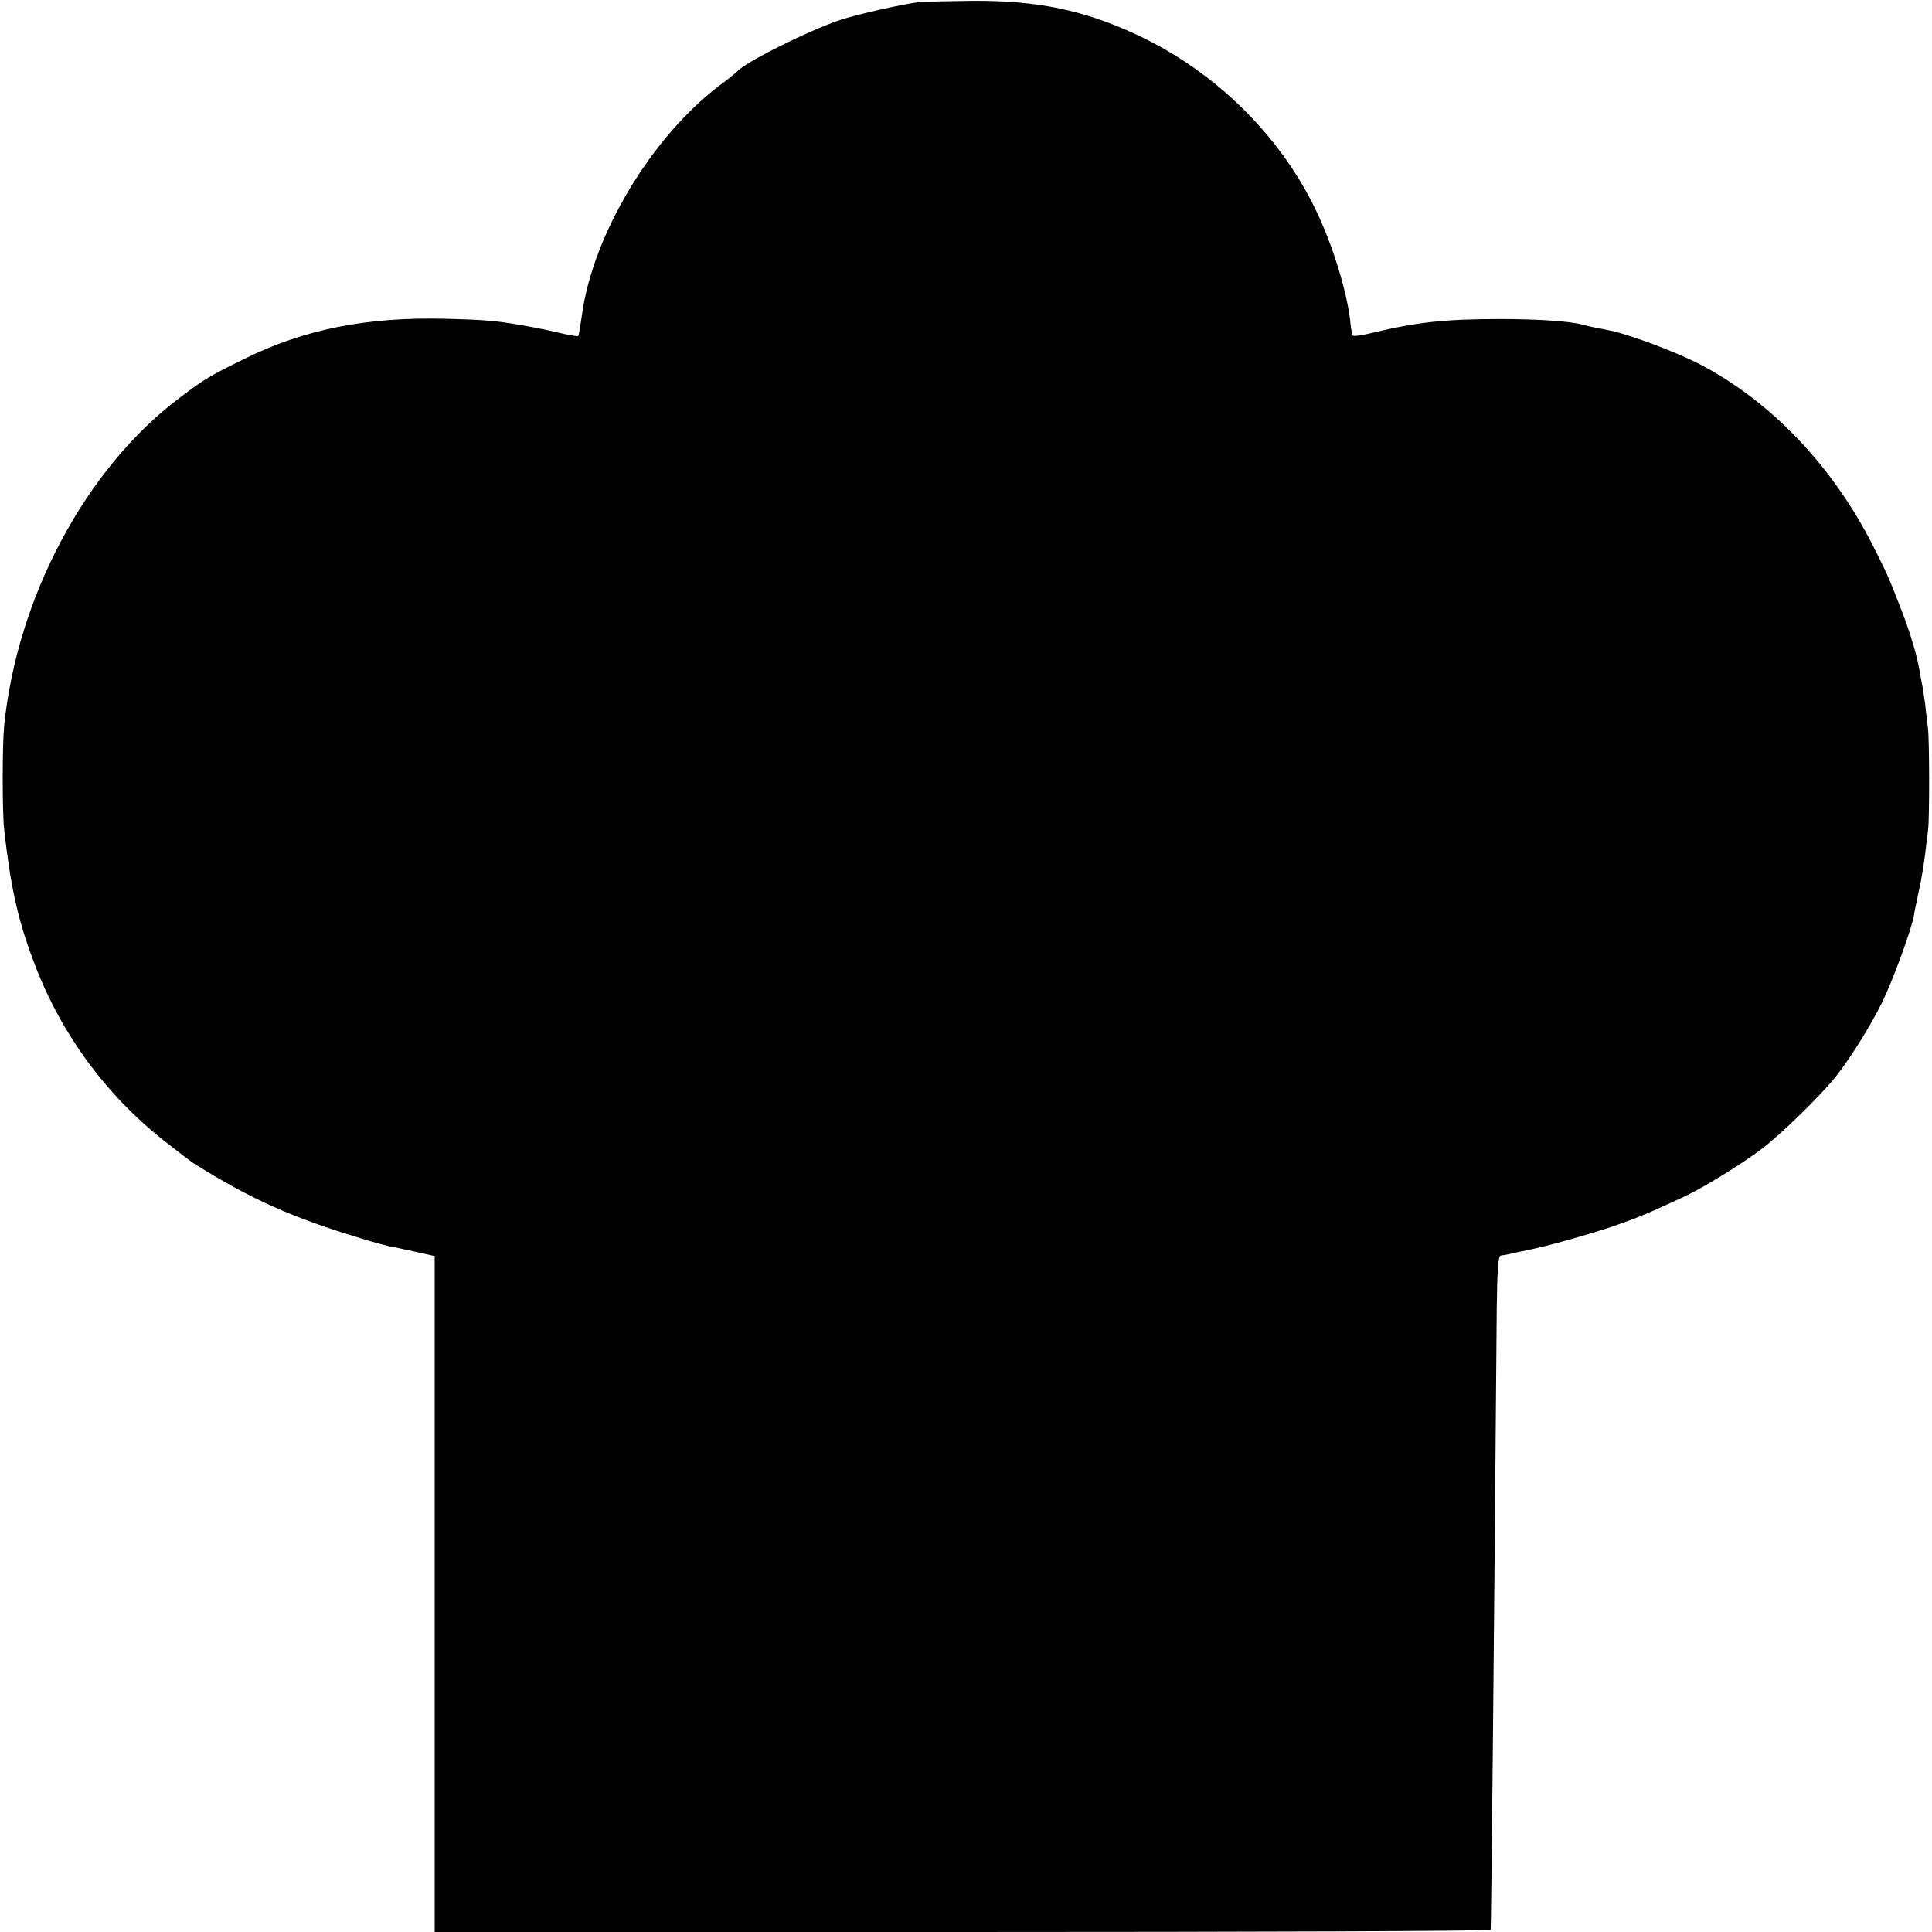 <svg version="1.0" xmlns="http://www.w3.org/2000/svg" width="933.33" height="933.33" viewBox="0 0 700 700" preserveAspectRatio="xMidYMid meet"><g transform="matrix(.1 0 0 -.1 0 700)" fill="#000000" stroke="none"><path d="M3335 6993c-57-6-230-45-290-65-114-38-349-155-375-188-3-3-32-27-66-52-244-186-455-538-495-826-6-42-12-78-14-80-1-1-24 2-51 8-64 15-79 18-144 30-104 18-135 21-285 25-286 7-513-38-729-145-128-63-145-73-236-142-339-255-588-722-635-1188-7-72-7-312 0-375 23-206 49-324 104-471 95-259 259-486 474-656 51-40 101-79 112-85 204-128 355-195 600-269 44-14 90-26 103-29 13-2 55-11 95-20l72-16V0h1912c1052 0 1913 3 1914 8 2 16 12 1024 22 2254 2 142 5 188 15 189 6 1 15 2 20 3 7 2 78 17 97 21 74 16 210 55 290 82 94 33 120 44 250 104 71 32 217 122 289 177 69 52 215 195 268 262 56 72 123 179 168 270 39 80 103 255 114 310 2 14 11 57 19 95 9 39 18 97 22 130s9 74 11 90c5 38 5 330-1 370-2 17-7 55-10 85-4 30-9 63-12 75-2 11-6 34-9 50-8 48-34 135-61 205-47 122-57 145-109 247-146 286-367 518-623 652-90 47-267 113-336 125-47 9-75 15-93 20-43 12-160 20-297 20-197 0-301-11-463-50-35-9-66-13-70-10-3 3-7 23-9 44-10 107-63 281-125 410-131 273-366 504-649 636-191 89-358 124-592 123-89-1-175-3-192-4z"/></g></svg>
